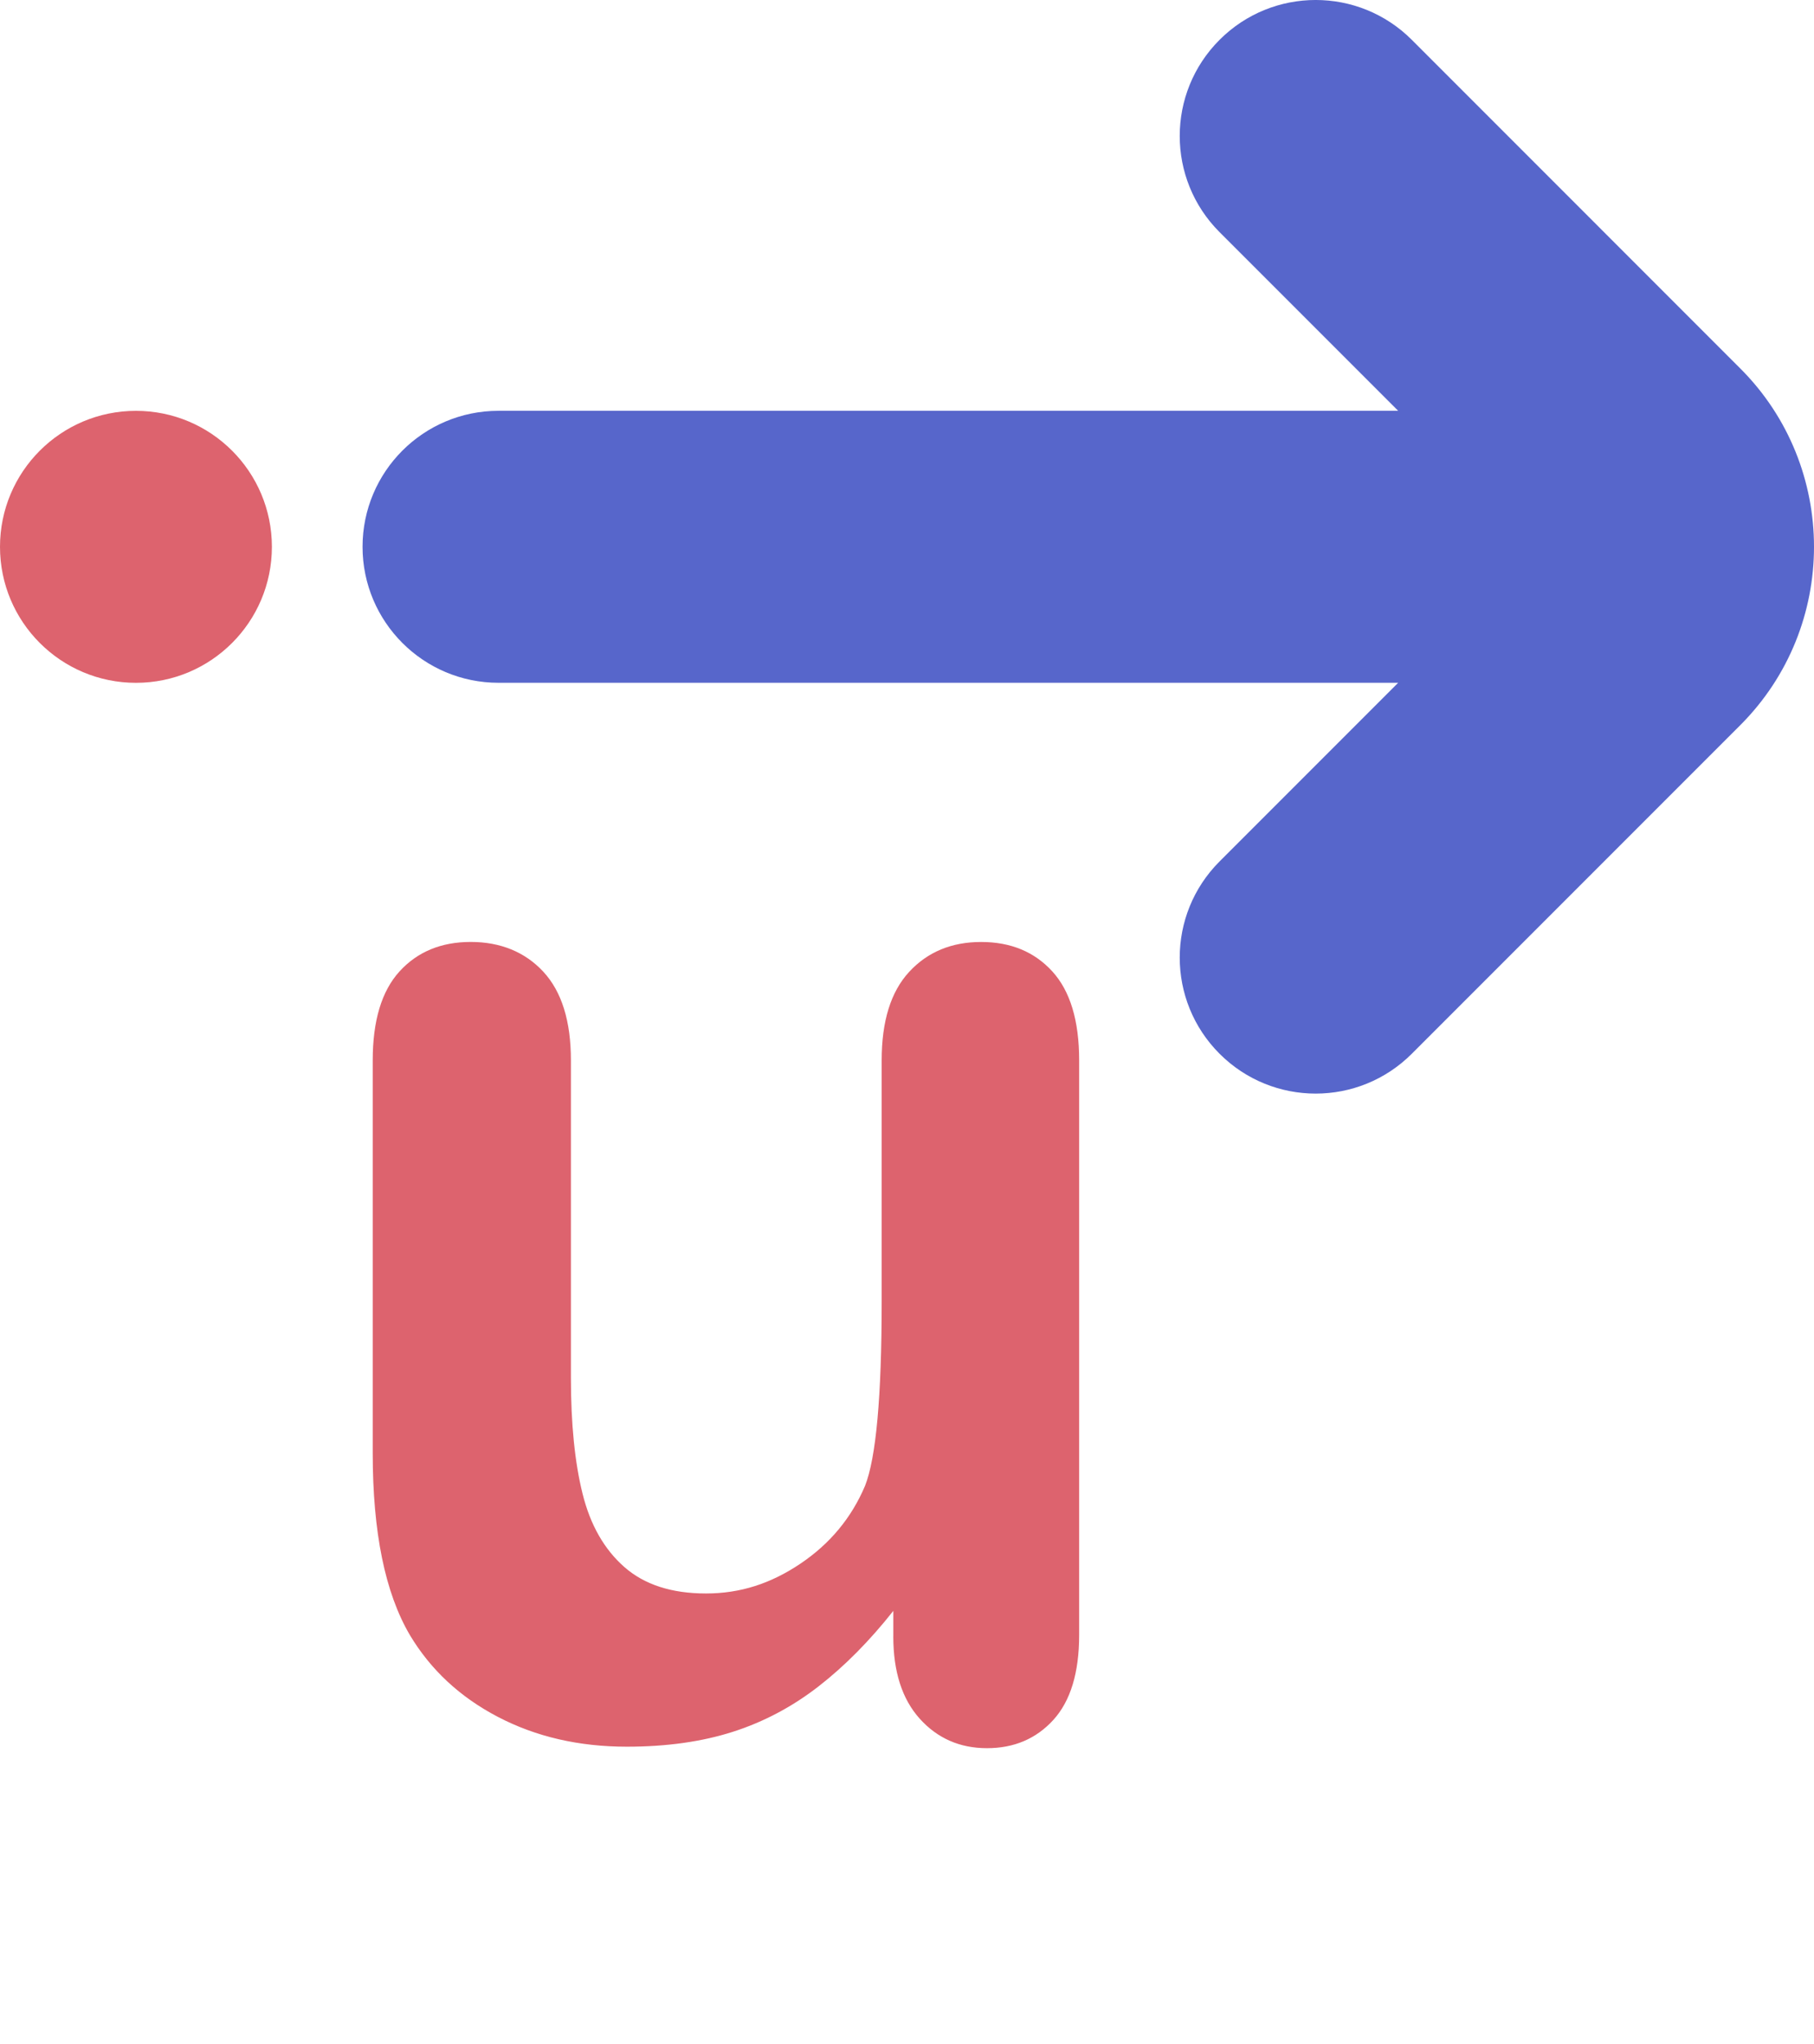<?xml version="1.0" encoding="UTF-8"?><svg id="a" xmlns="http://www.w3.org/2000/svg" viewBox="0 0 512 576.64"><circle cx="38.37" cy="154.29" r="38.37" fill="#dd636e" stroke-width="0"/><path d="M344.22,11.24c-14.99,14.99-14.99,39.27,0,54.26l50.41,50.41h-253.93c-21.2,0-38.37,17.19-38.37,38.37s17.18,38.37,38.37,38.37h253.93l-50.41,50.41c-14.99,14.99-14.99,39.27,0,54.26,14.99,14.99,39.28,14.99,54.26,0l92.73-92.73c13.87-13.89,20.79-32.1,20.79-50.31s-6.93-36.45-20.8-50.31L398.48,11.24c-14.98-14.99-39.27-14.99-54.26,0Z" fill="#5766cb" stroke-width="0"/><path d="M252.14,461.68v-7.17c-6.7,8.47-13.73,15.58-21.11,21.31s-15.44,10.01-24.18,12.81c-8.75,2.8-18.72,4.2-29.92,4.2-13.53,0-25.65-2.8-36.38-8.4-10.73-5.6-19.03-13.32-24.9-23.16-6.97-11.89-10.45-28.96-10.45-51.23v-110.87c0-11.2,2.53-19.57,7.58-25.1,5.05-5.53,11.75-8.3,20.08-8.3s15.3,2.8,20.49,8.4c5.19,5.6,7.79,13.94,7.79,25v89.56c0,12.98,1.09,23.88,3.28,32.69,2.18,8.81,6.11,15.71,11.78,20.7,5.67,4.99,13.35,7.48,23.06,7.48s18.31-2.8,26.64-8.4c8.33-5.6,14.41-12.91,18.24-21.93,3.14-7.92,4.71-25.27,4.71-52.05v-68.04c0-11.07,2.59-19.4,7.79-25,5.19-5.6,11.95-8.4,20.29-8.4s15.03,2.77,20.08,8.3c5.05,5.53,7.58,13.9,7.58,25.1v162.1c0,10.66-2.43,18.65-7.27,23.98-4.85,5.33-11.1,7.99-18.75,7.99s-13.97-2.77-18.96-8.3c-4.99-5.53-7.48-13.29-7.48-23.26Z" fill="#dd636e" stroke-width="0"/></svg>